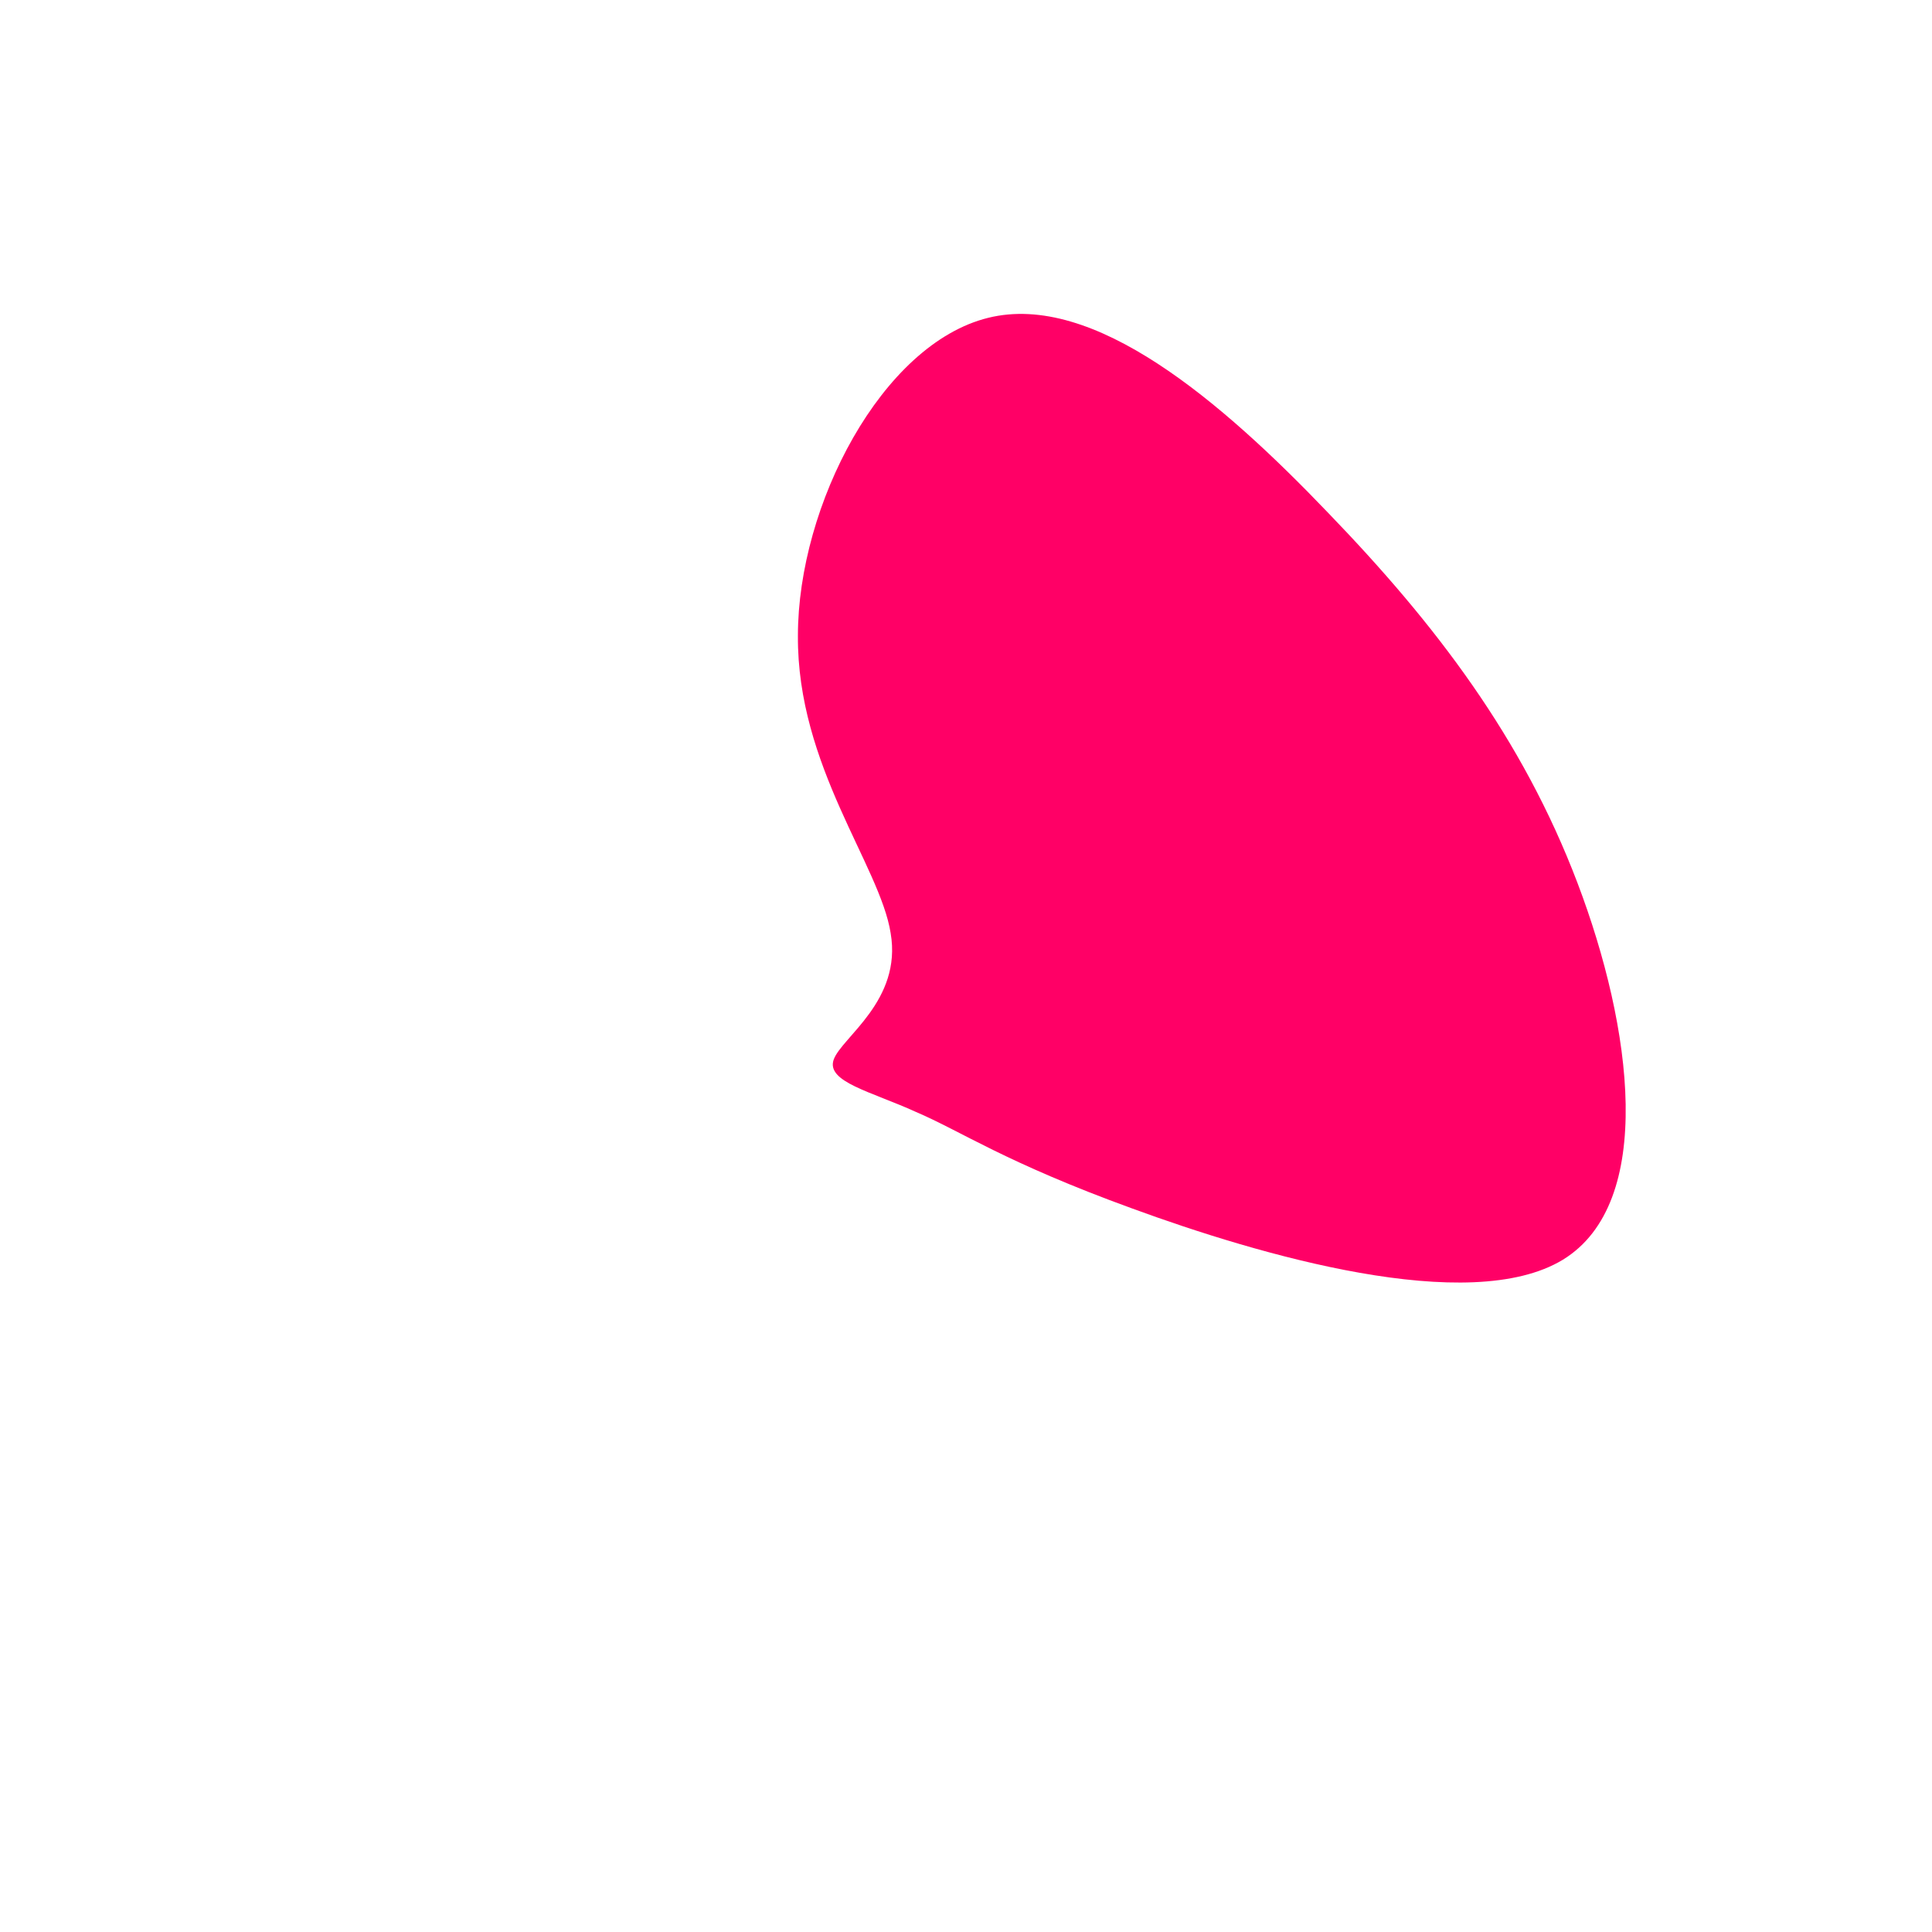 <?xml version="1.0" standalone="no"?>
<svg viewBox="0 0 200 200" xmlns="http://www.w3.org/2000/svg">
  <path fill="#FF0066" d="M37.5,-46.9C48.6,-35.4,57.6,-23.6,63.3,-8.6C69,6.4,71.4,24.5,61.8,30.4C52.1,36.3,30.3,29.9,17.2,25.1C4,20.3,-0.5,17.1,-5.2,15.1C-9.8,13,-14.5,12,-13.7,9.7C-12.9,7.4,-6.6,3.6,-7.8,-3.4C-8.9,-10.4,-17.5,-20.7,-17.4,-34.2C-17.4,-47.7,-8.7,-64.4,2.3,-67.1C13.2,-69.8,26.4,-58.5,37.5,-46.9Z" transform="translate(100 100)" />
</svg>
